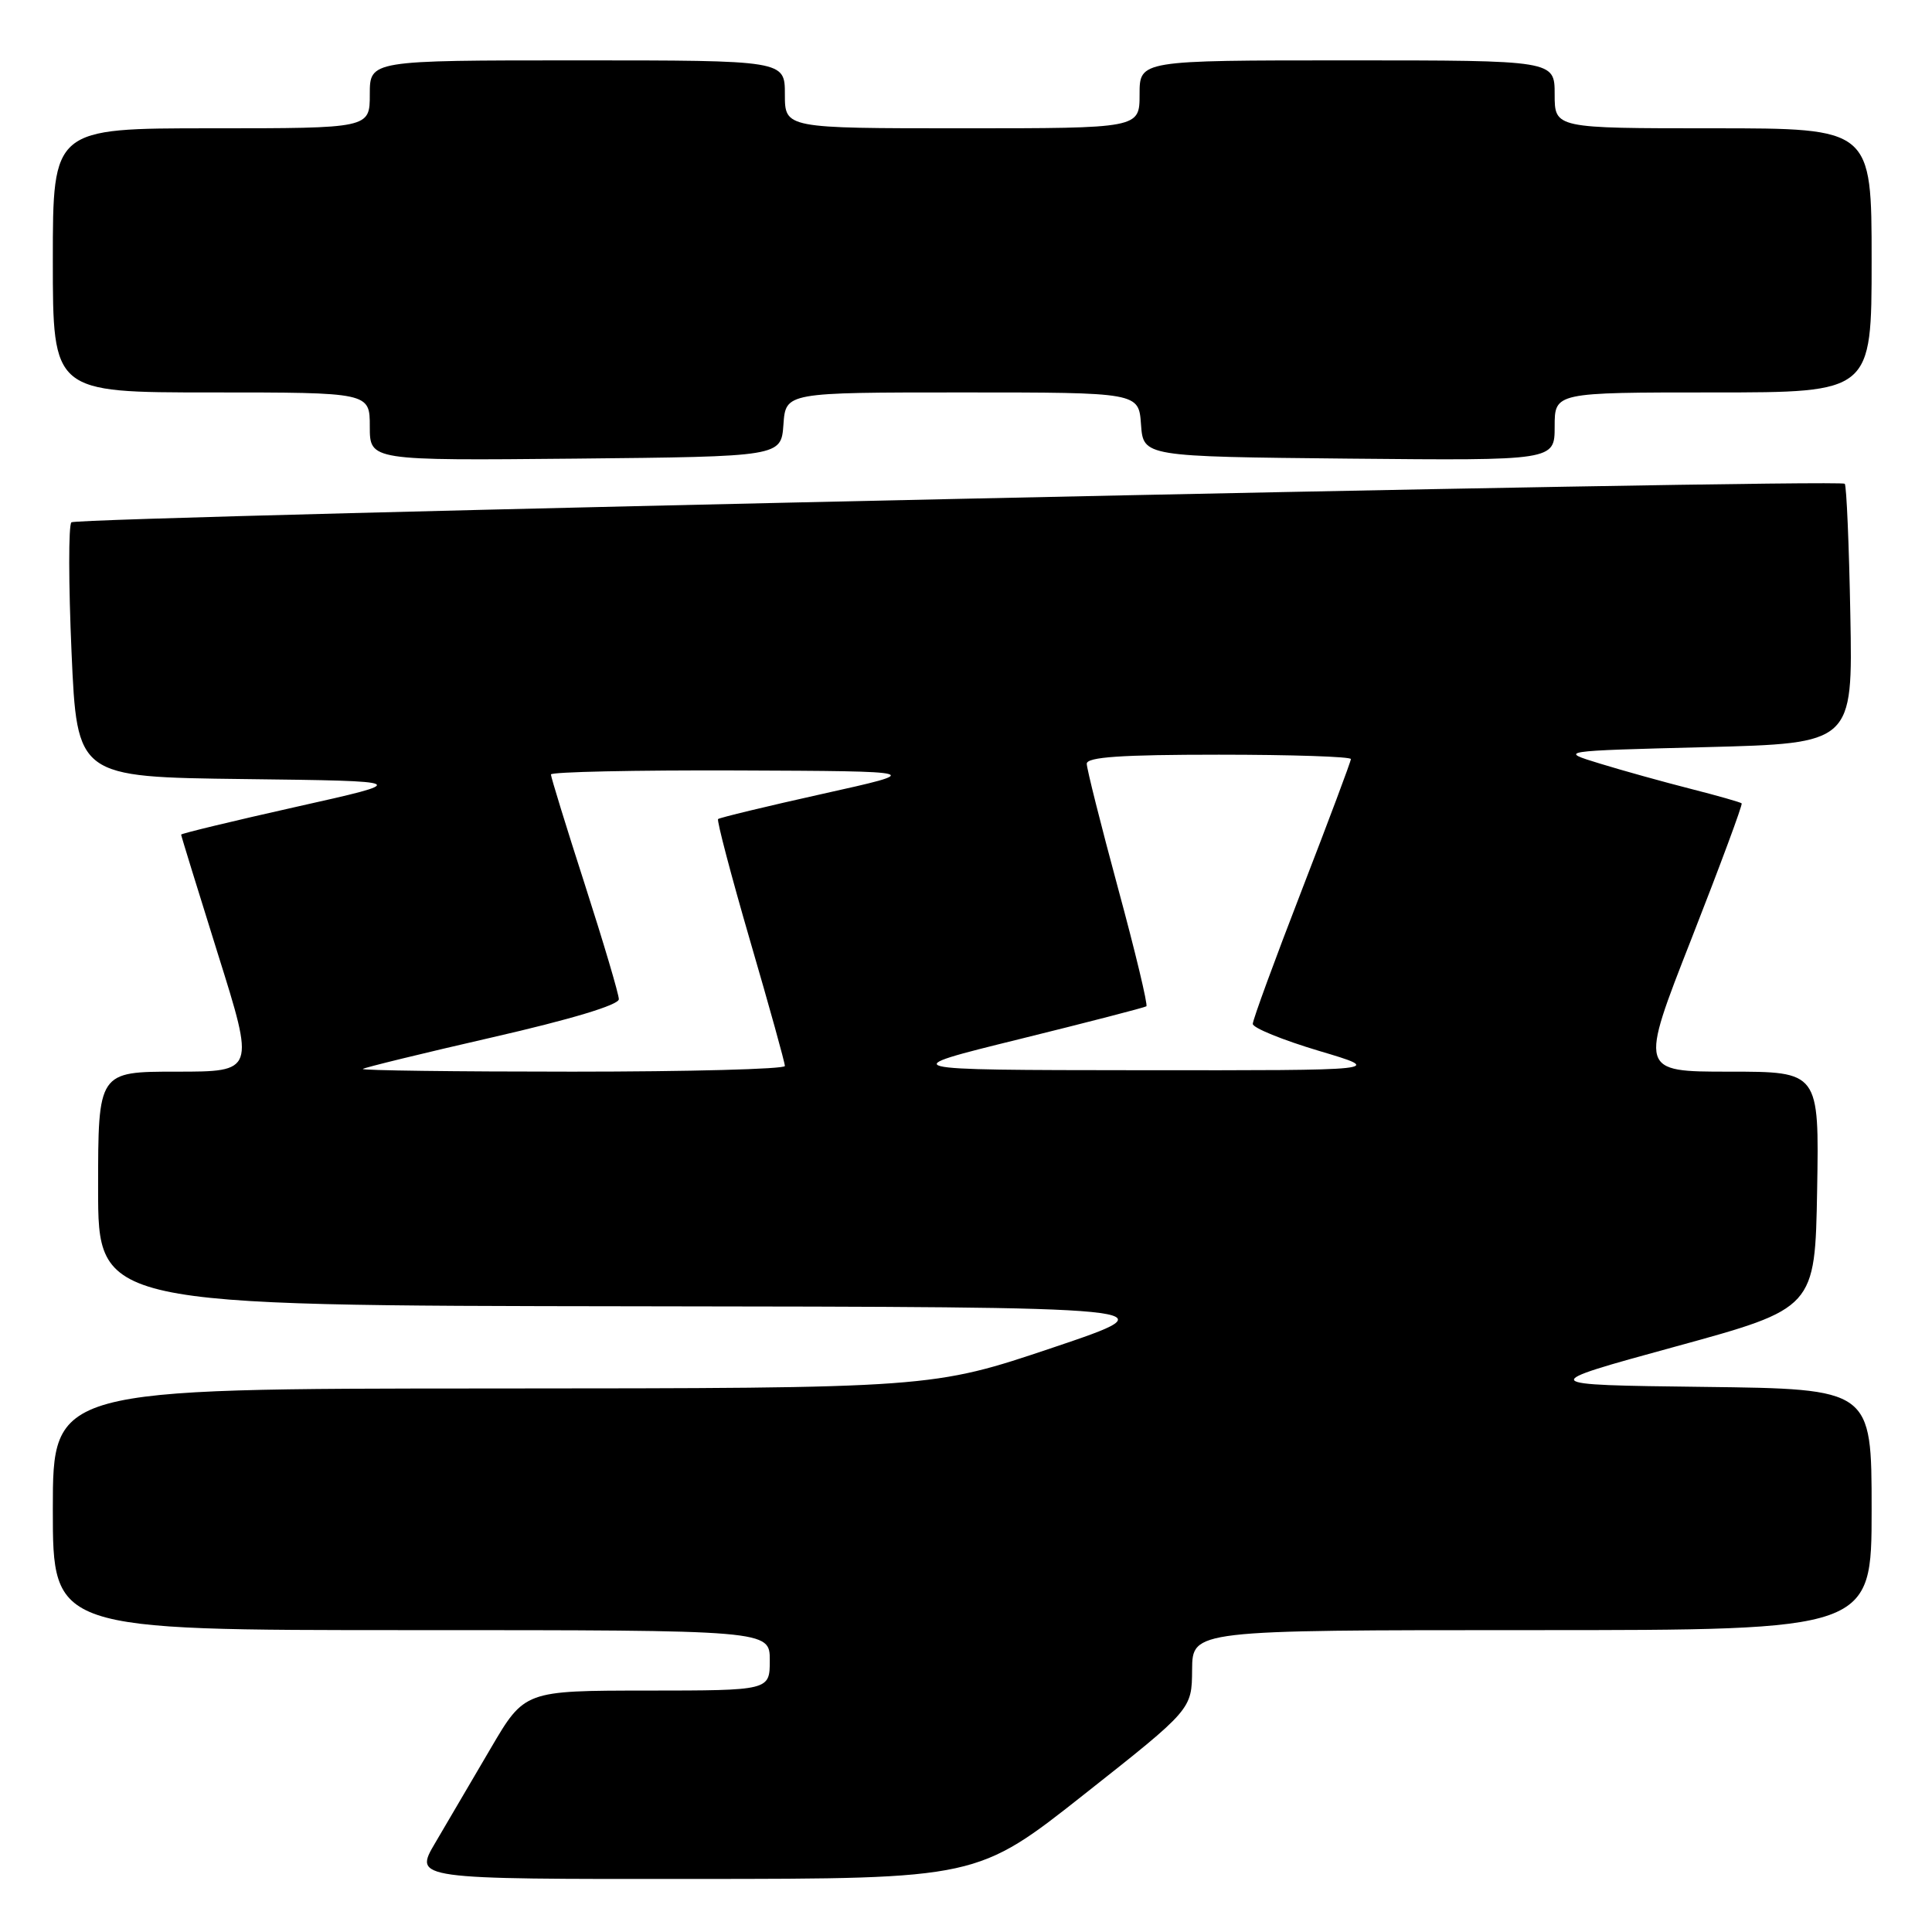 <?xml version="1.0" encoding="UTF-8" standalone="no"?>
<!DOCTYPE svg PUBLIC "-//W3C//DTD SVG 1.1//EN" "http://www.w3.org/Graphics/SVG/1.1/DTD/svg11.dtd" >
<svg xmlns="http://www.w3.org/2000/svg" xmlns:xlink="http://www.w3.org/1999/xlink" version="1.1" viewBox="0 0 256 256">
 <g >
 <path fill="currentColor"
d=" M 143.71 237.72 C 157.92 226.50 157.92 226.50 157.96 221.25 C 158.00 216.00 158.00 216.00 203.00 216.00 C 248.00 216.00 248.00 216.00 248.00 200.02 C 248.00 184.04 248.00 184.04 225.75 183.77 C 203.50 183.50 203.50 183.50 222.00 178.43 C 240.50 173.36 240.50 173.36 240.78 157.68 C 241.05 142.00 241.05 142.00 229.13 142.00 C 217.22 142.00 217.22 142.00 224.14 124.36 C 227.94 114.66 230.93 106.60 230.78 106.45 C 230.63 106.30 227.57 105.43 224.00 104.52 C 220.43 103.61 215.03 102.11 212.00 101.18 C 206.50 99.50 206.50 99.50 226.00 99.00 C 245.50 98.50 245.50 98.50 245.18 81.52 C 245.01 72.18 244.67 64.34 244.44 64.10 C 243.72 63.38 10.21 68.46 9.46 69.21 C 9.07 69.60 9.08 77.35 9.48 86.44 C 10.21 102.96 10.21 102.96 32.36 103.23 C 54.50 103.50 54.50 103.50 39.25 106.91 C 30.86 108.79 24.00 110.45 24.00 110.59 C 24.00 110.74 26.20 117.87 28.88 126.43 C 33.77 142.00 33.77 142.00 23.38 142.00 C 13.00 142.00 13.00 142.00 13.00 157.50 C 13.00 173.00 13.00 173.00 84.25 173.09 C 155.50 173.18 155.50 173.18 139.50 178.57 C 123.50 183.95 123.50 183.95 65.25 183.98 C 7.00 184.00 7.00 184.00 7.00 200.00 C 7.00 216.00 7.00 216.00 54.50 216.00 C 102.00 216.00 102.00 216.00 102.00 220.00 C 102.00 224.00 102.00 224.00 85.75 224.01 C 69.50 224.02 69.50 224.02 65.00 231.70 C 62.52 235.92 59.23 241.54 57.67 244.19 C 54.83 249.00 54.83 249.00 92.17 248.97 C 129.50 248.95 129.50 248.95 143.71 237.72 Z  M 103.81 56.25 C 104.11 52.00 104.11 52.00 127.50 52.00 C 150.89 52.00 150.89 52.00 151.19 56.25 C 151.50 60.50 151.50 60.50 178.75 60.77 C 206.00 61.03 206.00 61.03 206.00 56.52 C 206.00 52.00 206.00 52.00 227.00 52.00 C 248.00 52.00 248.00 52.00 248.00 34.50 C 248.00 17.00 248.00 17.00 227.00 17.00 C 206.00 17.00 206.00 17.00 206.00 12.50 C 206.00 8.00 206.00 8.00 178.50 8.00 C 151.00 8.00 151.00 8.00 151.00 12.50 C 151.00 17.00 151.00 17.00 127.50 17.00 C 104.00 17.00 104.00 17.00 104.00 12.50 C 104.00 8.00 104.00 8.00 76.50 8.00 C 49.00 8.00 49.00 8.00 49.00 12.50 C 49.00 17.00 49.00 17.00 28.00 17.00 C 7.00 17.00 7.00 17.00 7.00 34.50 C 7.00 52.00 7.00 52.00 28.00 52.00 C 49.00 52.00 49.00 52.00 49.00 56.52 C 49.00 61.03 49.00 61.03 76.25 60.77 C 103.50 60.50 103.50 60.50 103.81 56.25 Z  M 48.08 141.64 C 48.31 141.45 56.04 139.56 65.25 137.45 C 75.61 135.08 82.00 133.16 82.00 132.40 C 82.00 131.74 79.97 124.90 77.50 117.22 C 75.02 109.53 73.00 102.96 73.00 102.62 C 73.00 102.28 84.14 102.04 97.75 102.09 C 122.50 102.19 122.50 102.19 109.00 105.19 C 101.58 106.84 95.34 108.35 95.15 108.53 C 94.96 108.71 96.87 115.98 99.40 124.68 C 101.94 133.38 104.01 140.84 104.00 141.25 C 104.00 141.66 91.33 142.00 75.83 142.00 C 60.34 142.00 47.85 141.84 48.08 141.64 Z  M 135.00 137.71 C 144.07 135.47 151.68 133.50 151.90 133.34 C 152.12 133.17 150.44 126.14 148.15 117.71 C 145.87 109.29 144.00 101.85 144.00 101.20 C 144.00 100.31 148.58 100.00 161.50 100.00 C 171.12 100.00 179.00 100.26 179.00 100.58 C 179.00 100.89 176.07 108.70 172.50 117.93 C 168.93 127.15 166.00 135.13 166.00 135.67 C 166.00 136.20 169.94 137.80 174.75 139.24 C 183.50 141.84 183.50 141.84 151.00 141.81 C 118.50 141.78 118.50 141.78 135.00 137.71 Z "/>
</g>
</svg>